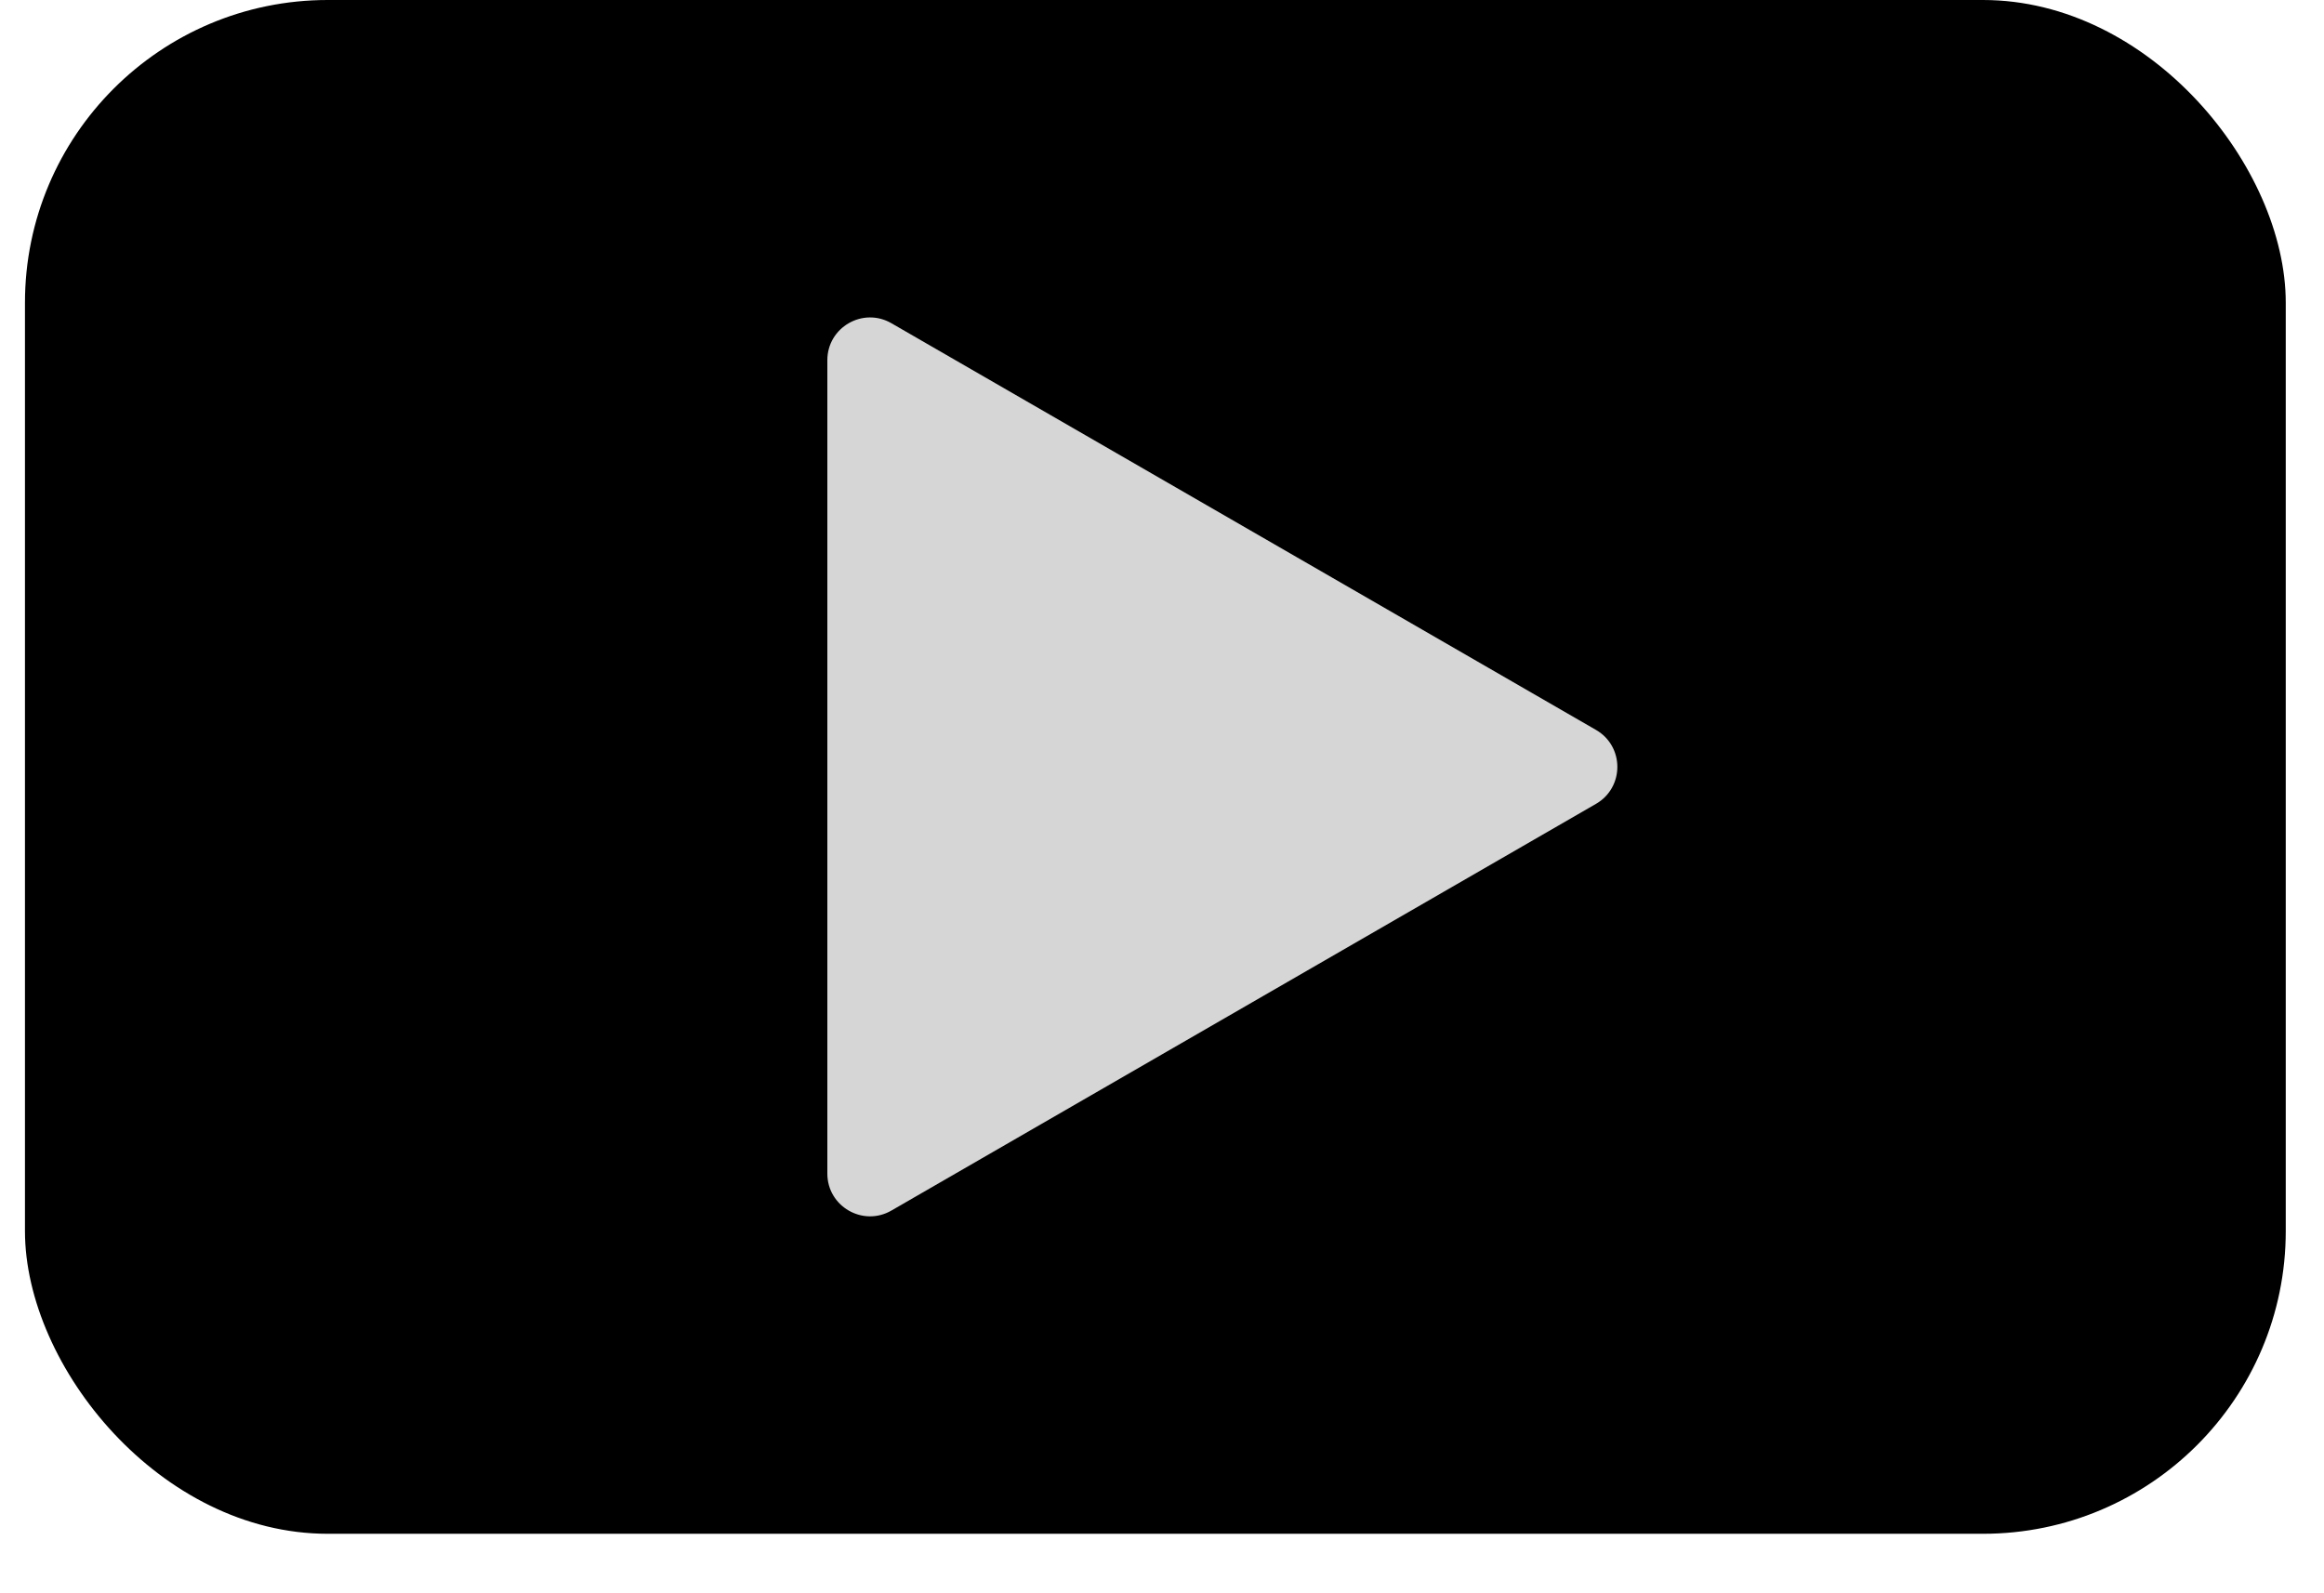 <svg width="35" height="24" viewBox="0 0 35 24" fill="none" xmlns="http://www.w3.org/2000/svg">
<rect x="0.376" width="34.048" height="23.104" rx="4.56" fill="black"/>
<path d="M24.036 10.995C24.465 11.243 24.465 11.861 24.036 12.109L13.425 18.235C12.996 18.483 12.46 18.173 12.46 17.678L12.46 5.426C12.46 4.931 12.996 4.621 13.425 4.869L24.036 10.995Z" fill="#D6D6D6"/>
</svg>
